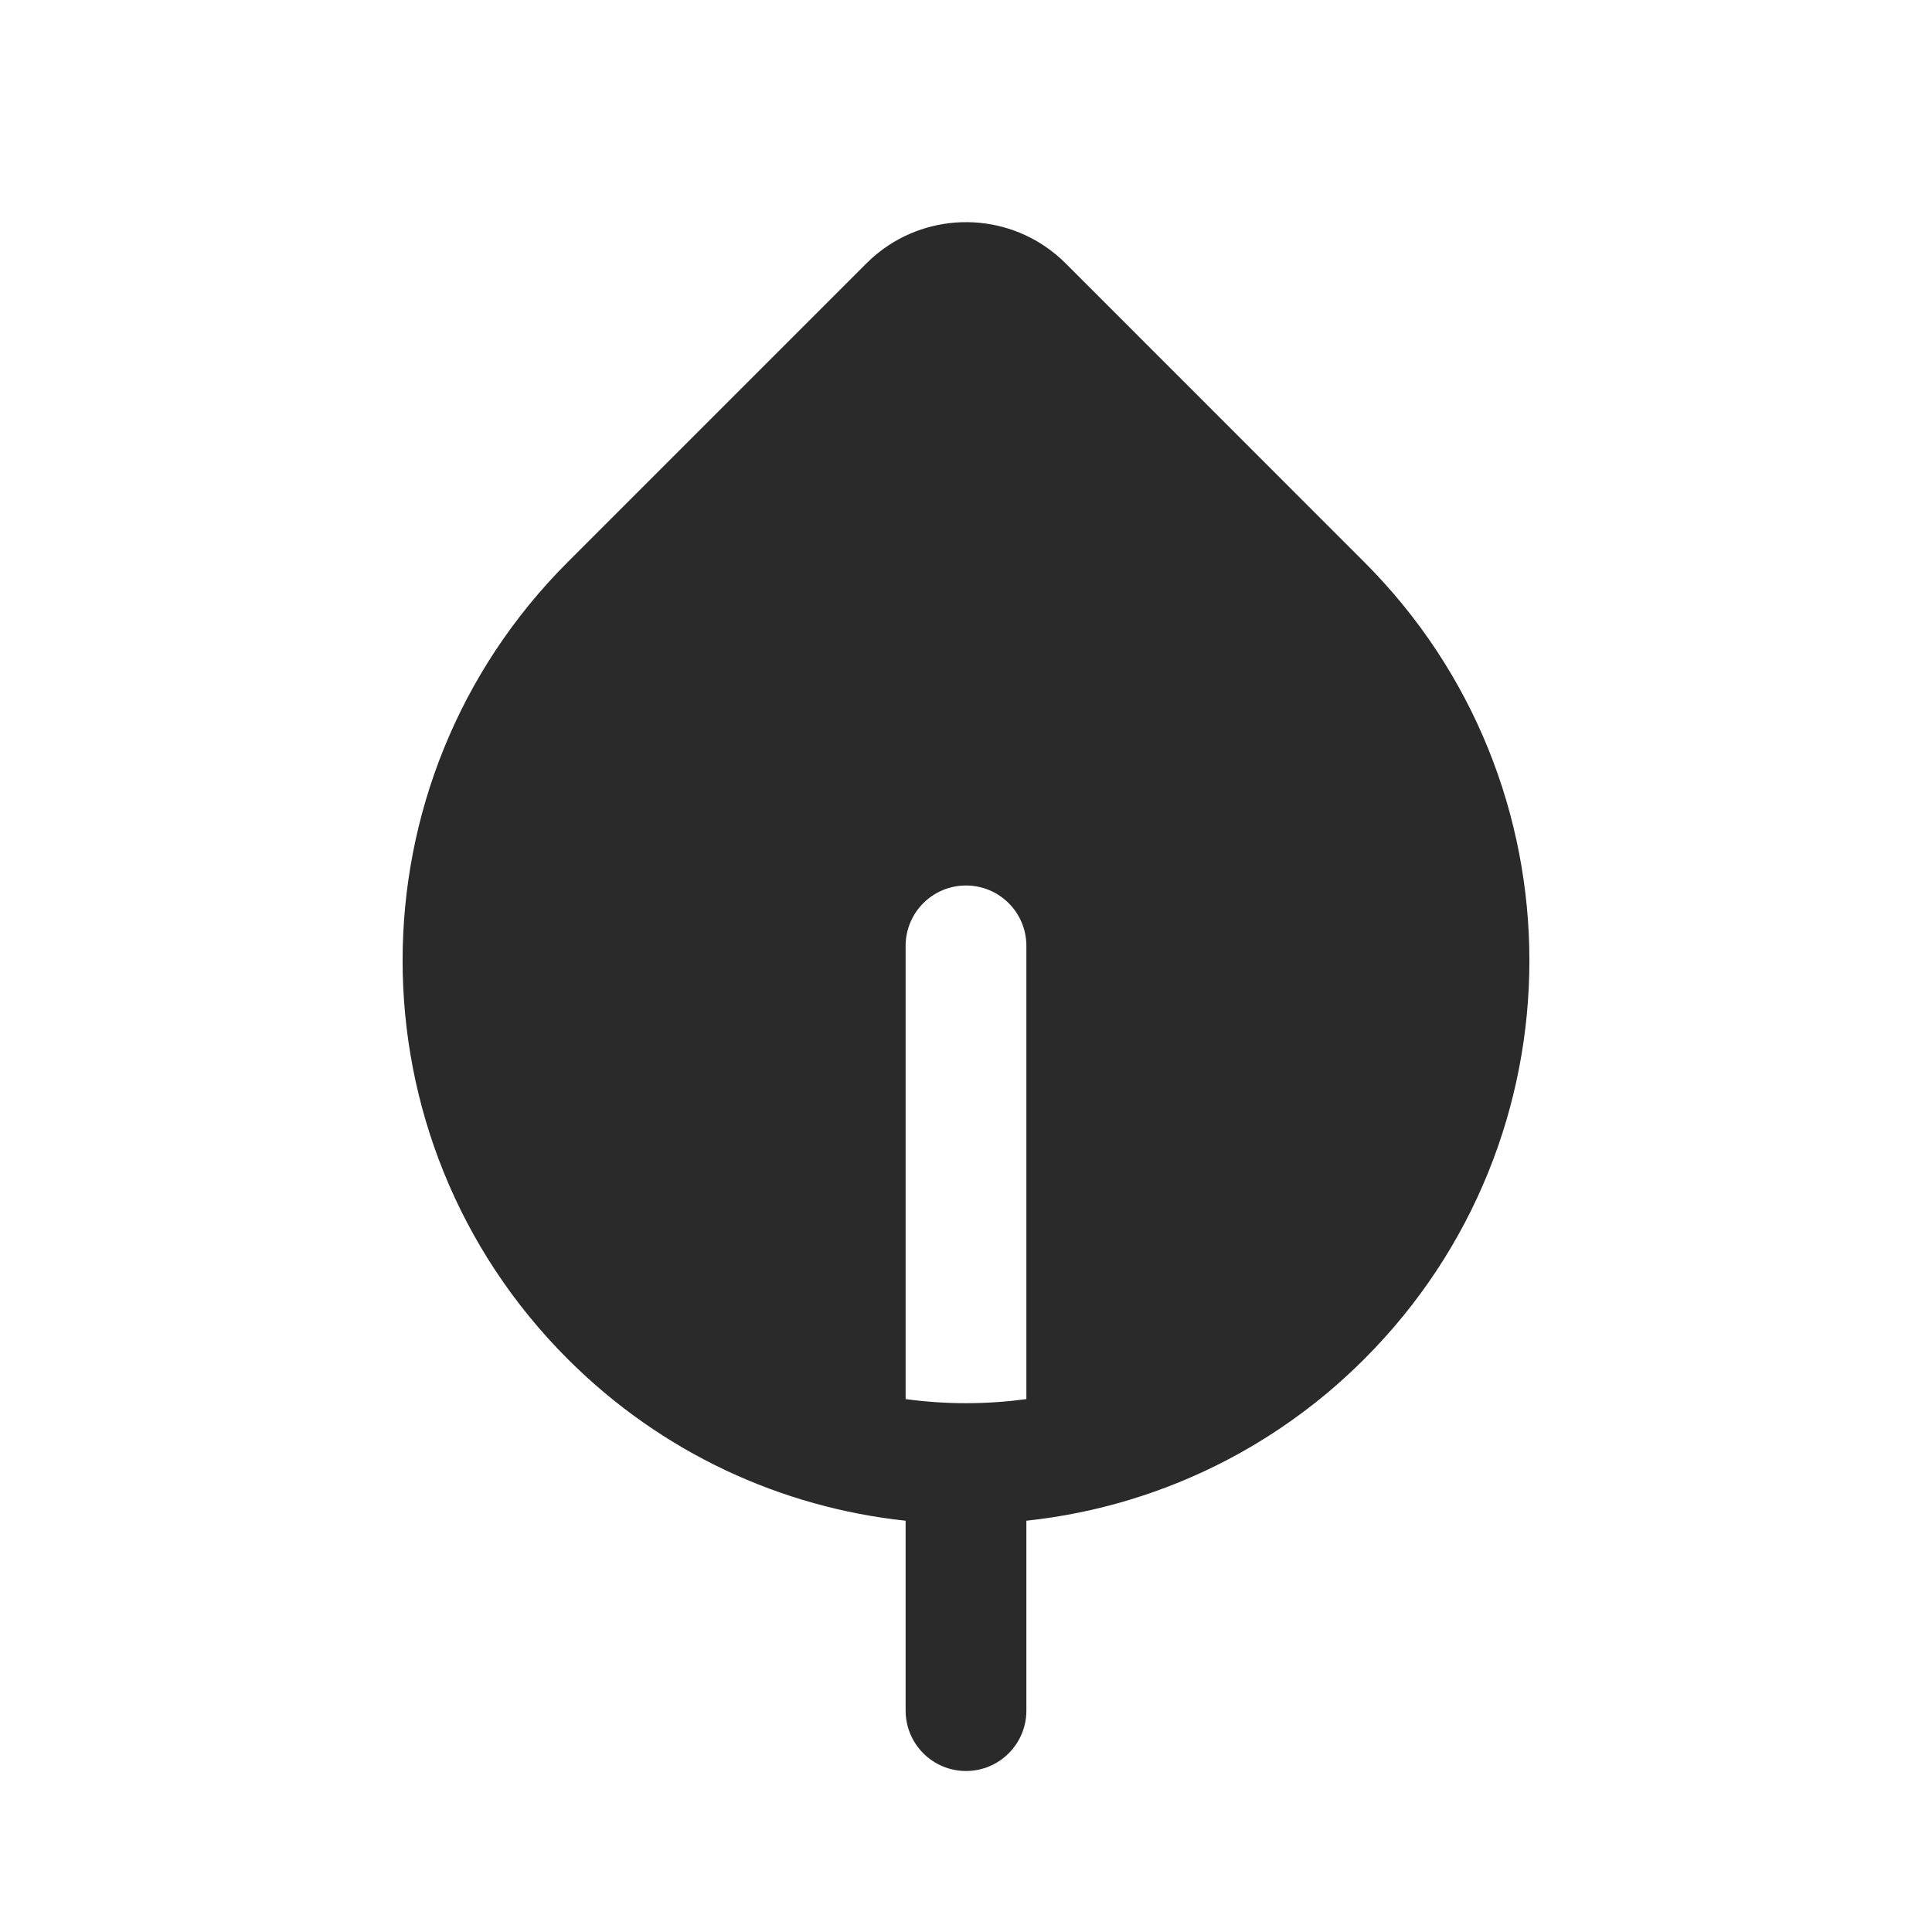 <svg width="24" height="24" viewBox="0 0 24 24" fill="none" xmlns="http://www.w3.org/2000/svg">
<path d="M11.037 3.048C11.717 2.6 12.64 2.674 13.238 3.272L16.949 6.984C19.682 9.717 19.682 14.148 16.949 16.881C16.802 17.028 16.65 17.167 16.494 17.299C16.103 17.626 15.685 17.905 15.248 18.134C14.461 18.546 13.613 18.799 12.75 18.891V21.25C12.75 21.664 12.414 22 12 22C11.586 22 11.25 21.664 11.25 21.25V18.891C9.716 18.727 8.227 18.057 7.051 16.881C4.318 14.148 4.318 9.717 7.051 6.984L10.763 3.272C10.763 3.272 10.763 3.272 10.763 3.272C10.848 3.187 10.94 3.112 11.037 3.048ZM12 11C11.586 11 11.25 11.335 11.25 11.75V17.38C11.748 17.448 12.252 17.448 12.75 17.38V11.75C12.75 11.335 12.414 11 12 11Z" fill="#2A2A2A"/>
</svg>
